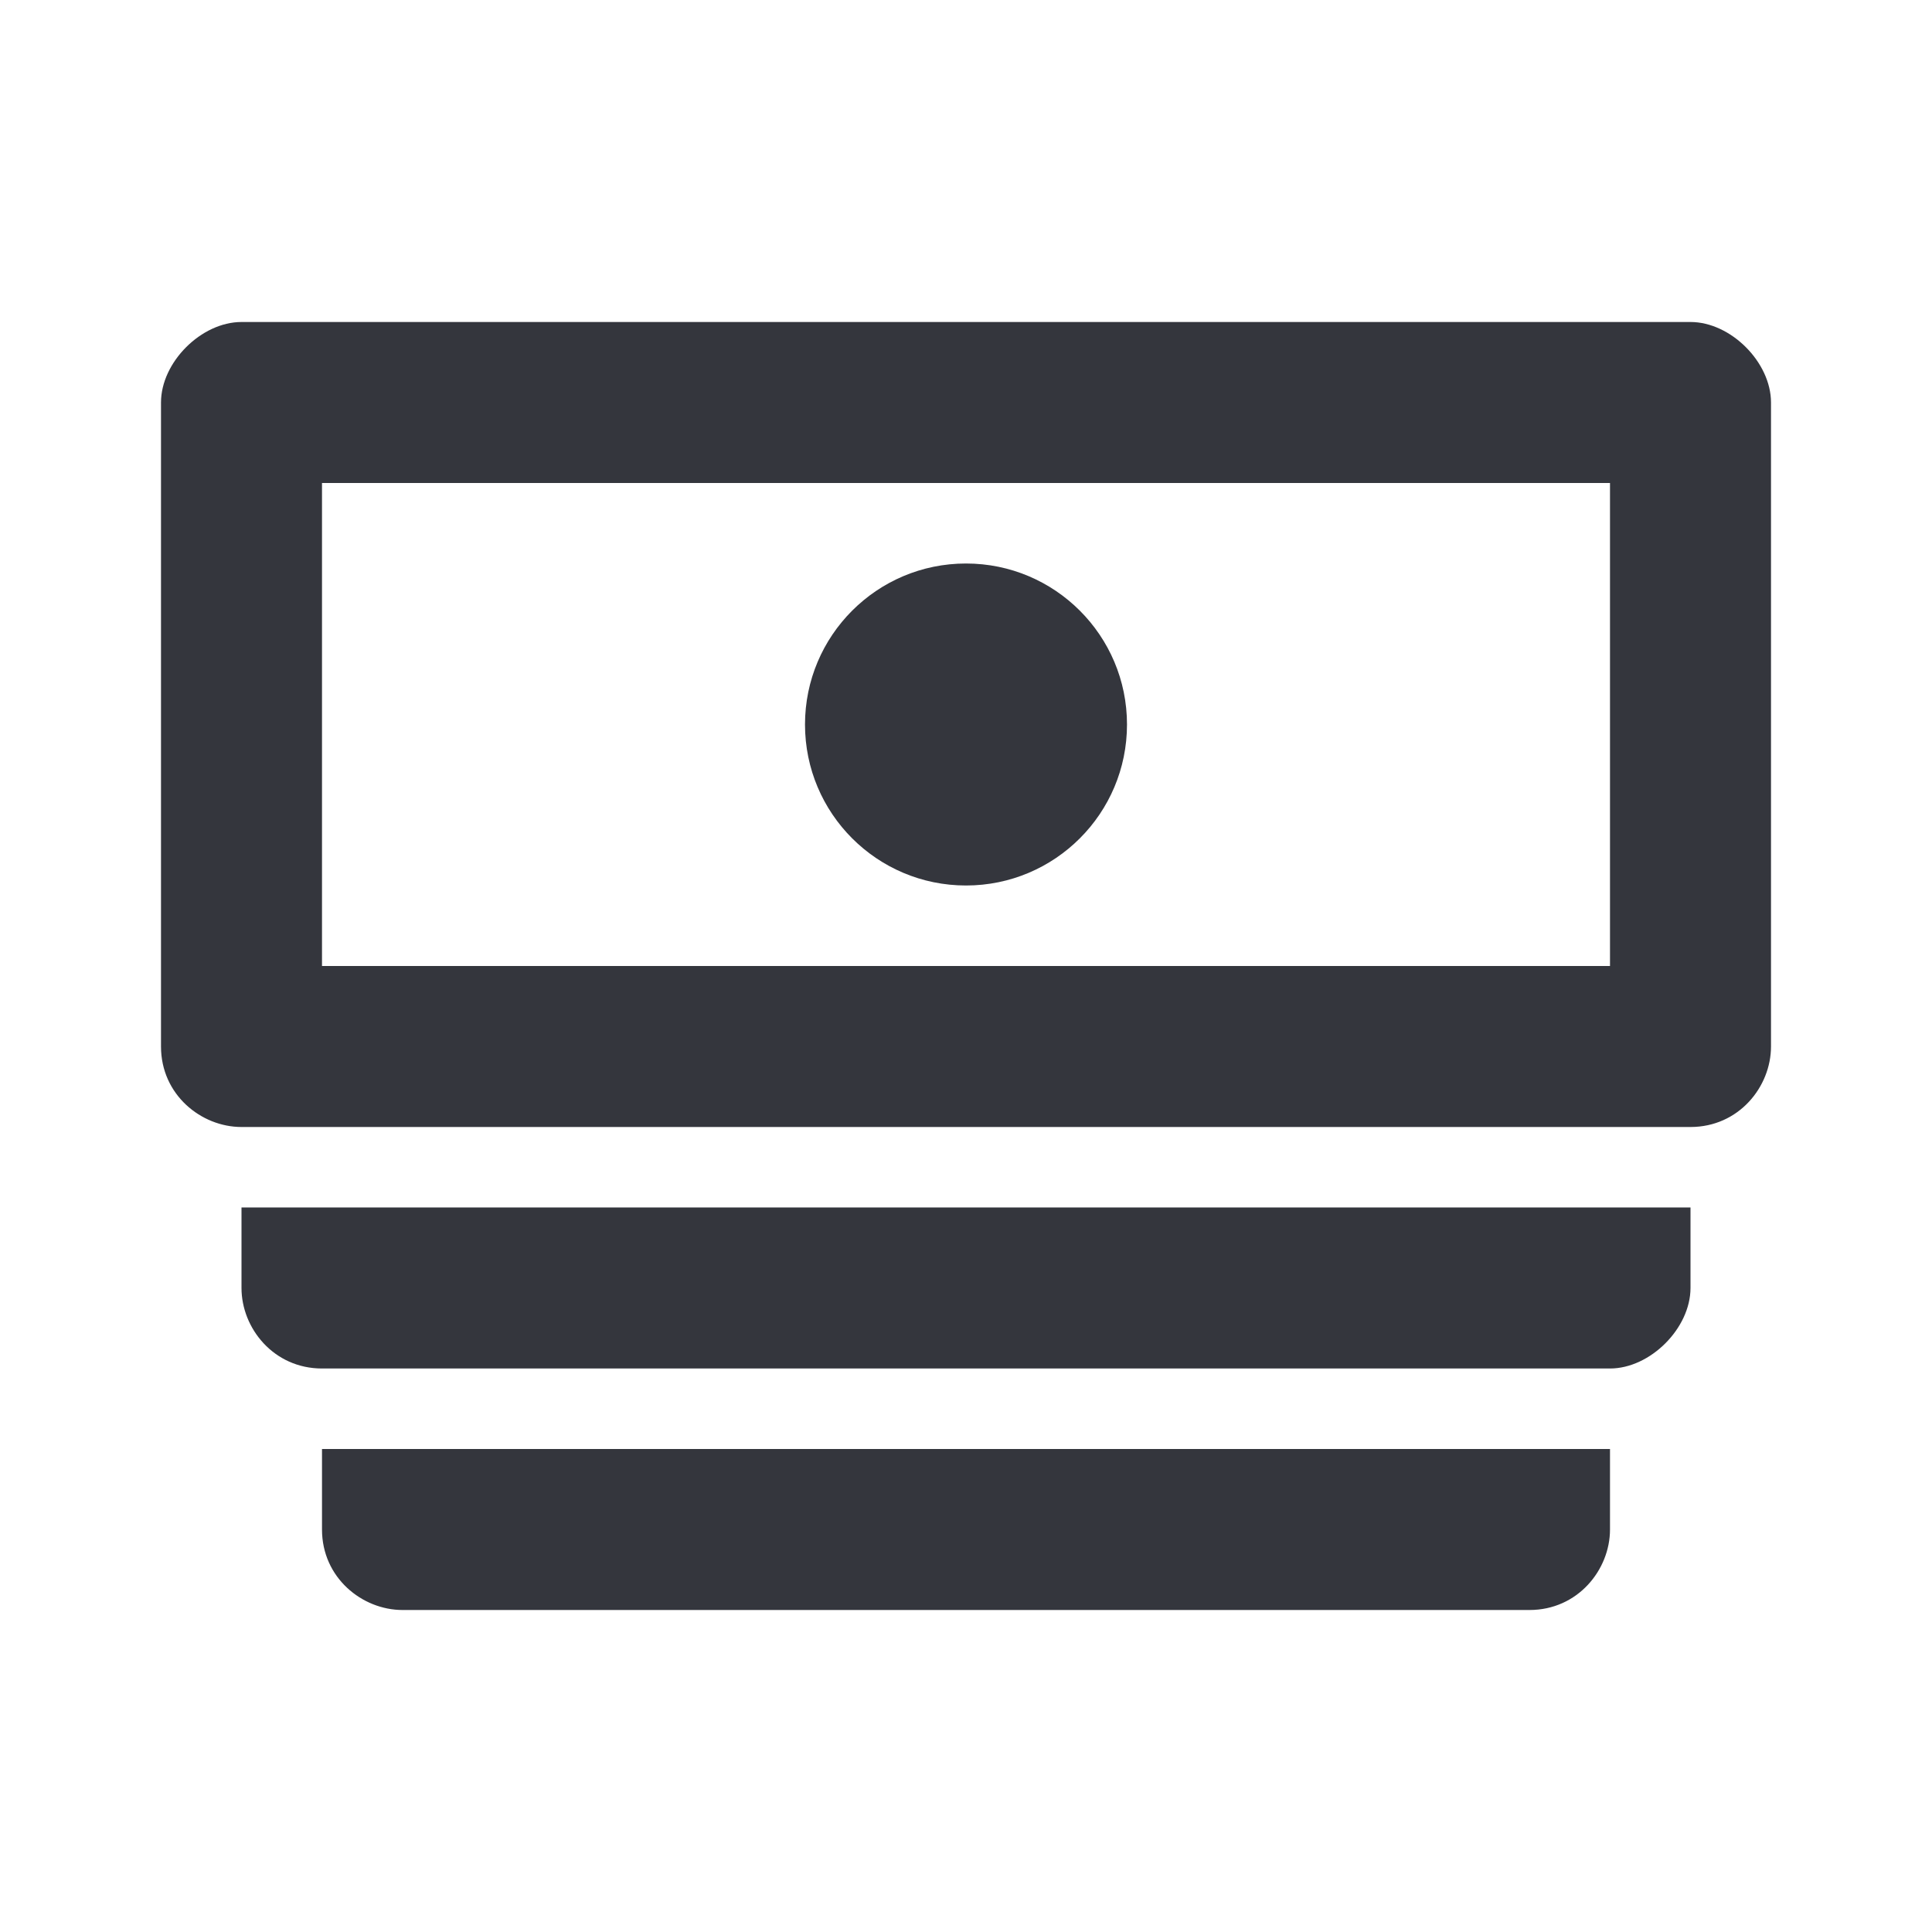 <svg xmlns="http://www.w3.org/2000/svg" viewBox="0 0 24 24"><g fill="#34363D"><path d="M20 6v6H4V6h16m1-2H3c-.5 0-1 .5-1 1v8c0 .6.5 1 1 1h18c.6 0 1-.5 1-1V5c0-.5-.5-1-1-1z"/><circle cx="12" cy="9" r="2"/><path d="M20 17H4c-.6 0-1-.5-1-1v-1h18v1c0 .5-.5 1-1 1zm0 1H4v1c0 .6.5 1 1 1h14c.6 0 1-.5 1-1v-1z"/></g></svg>